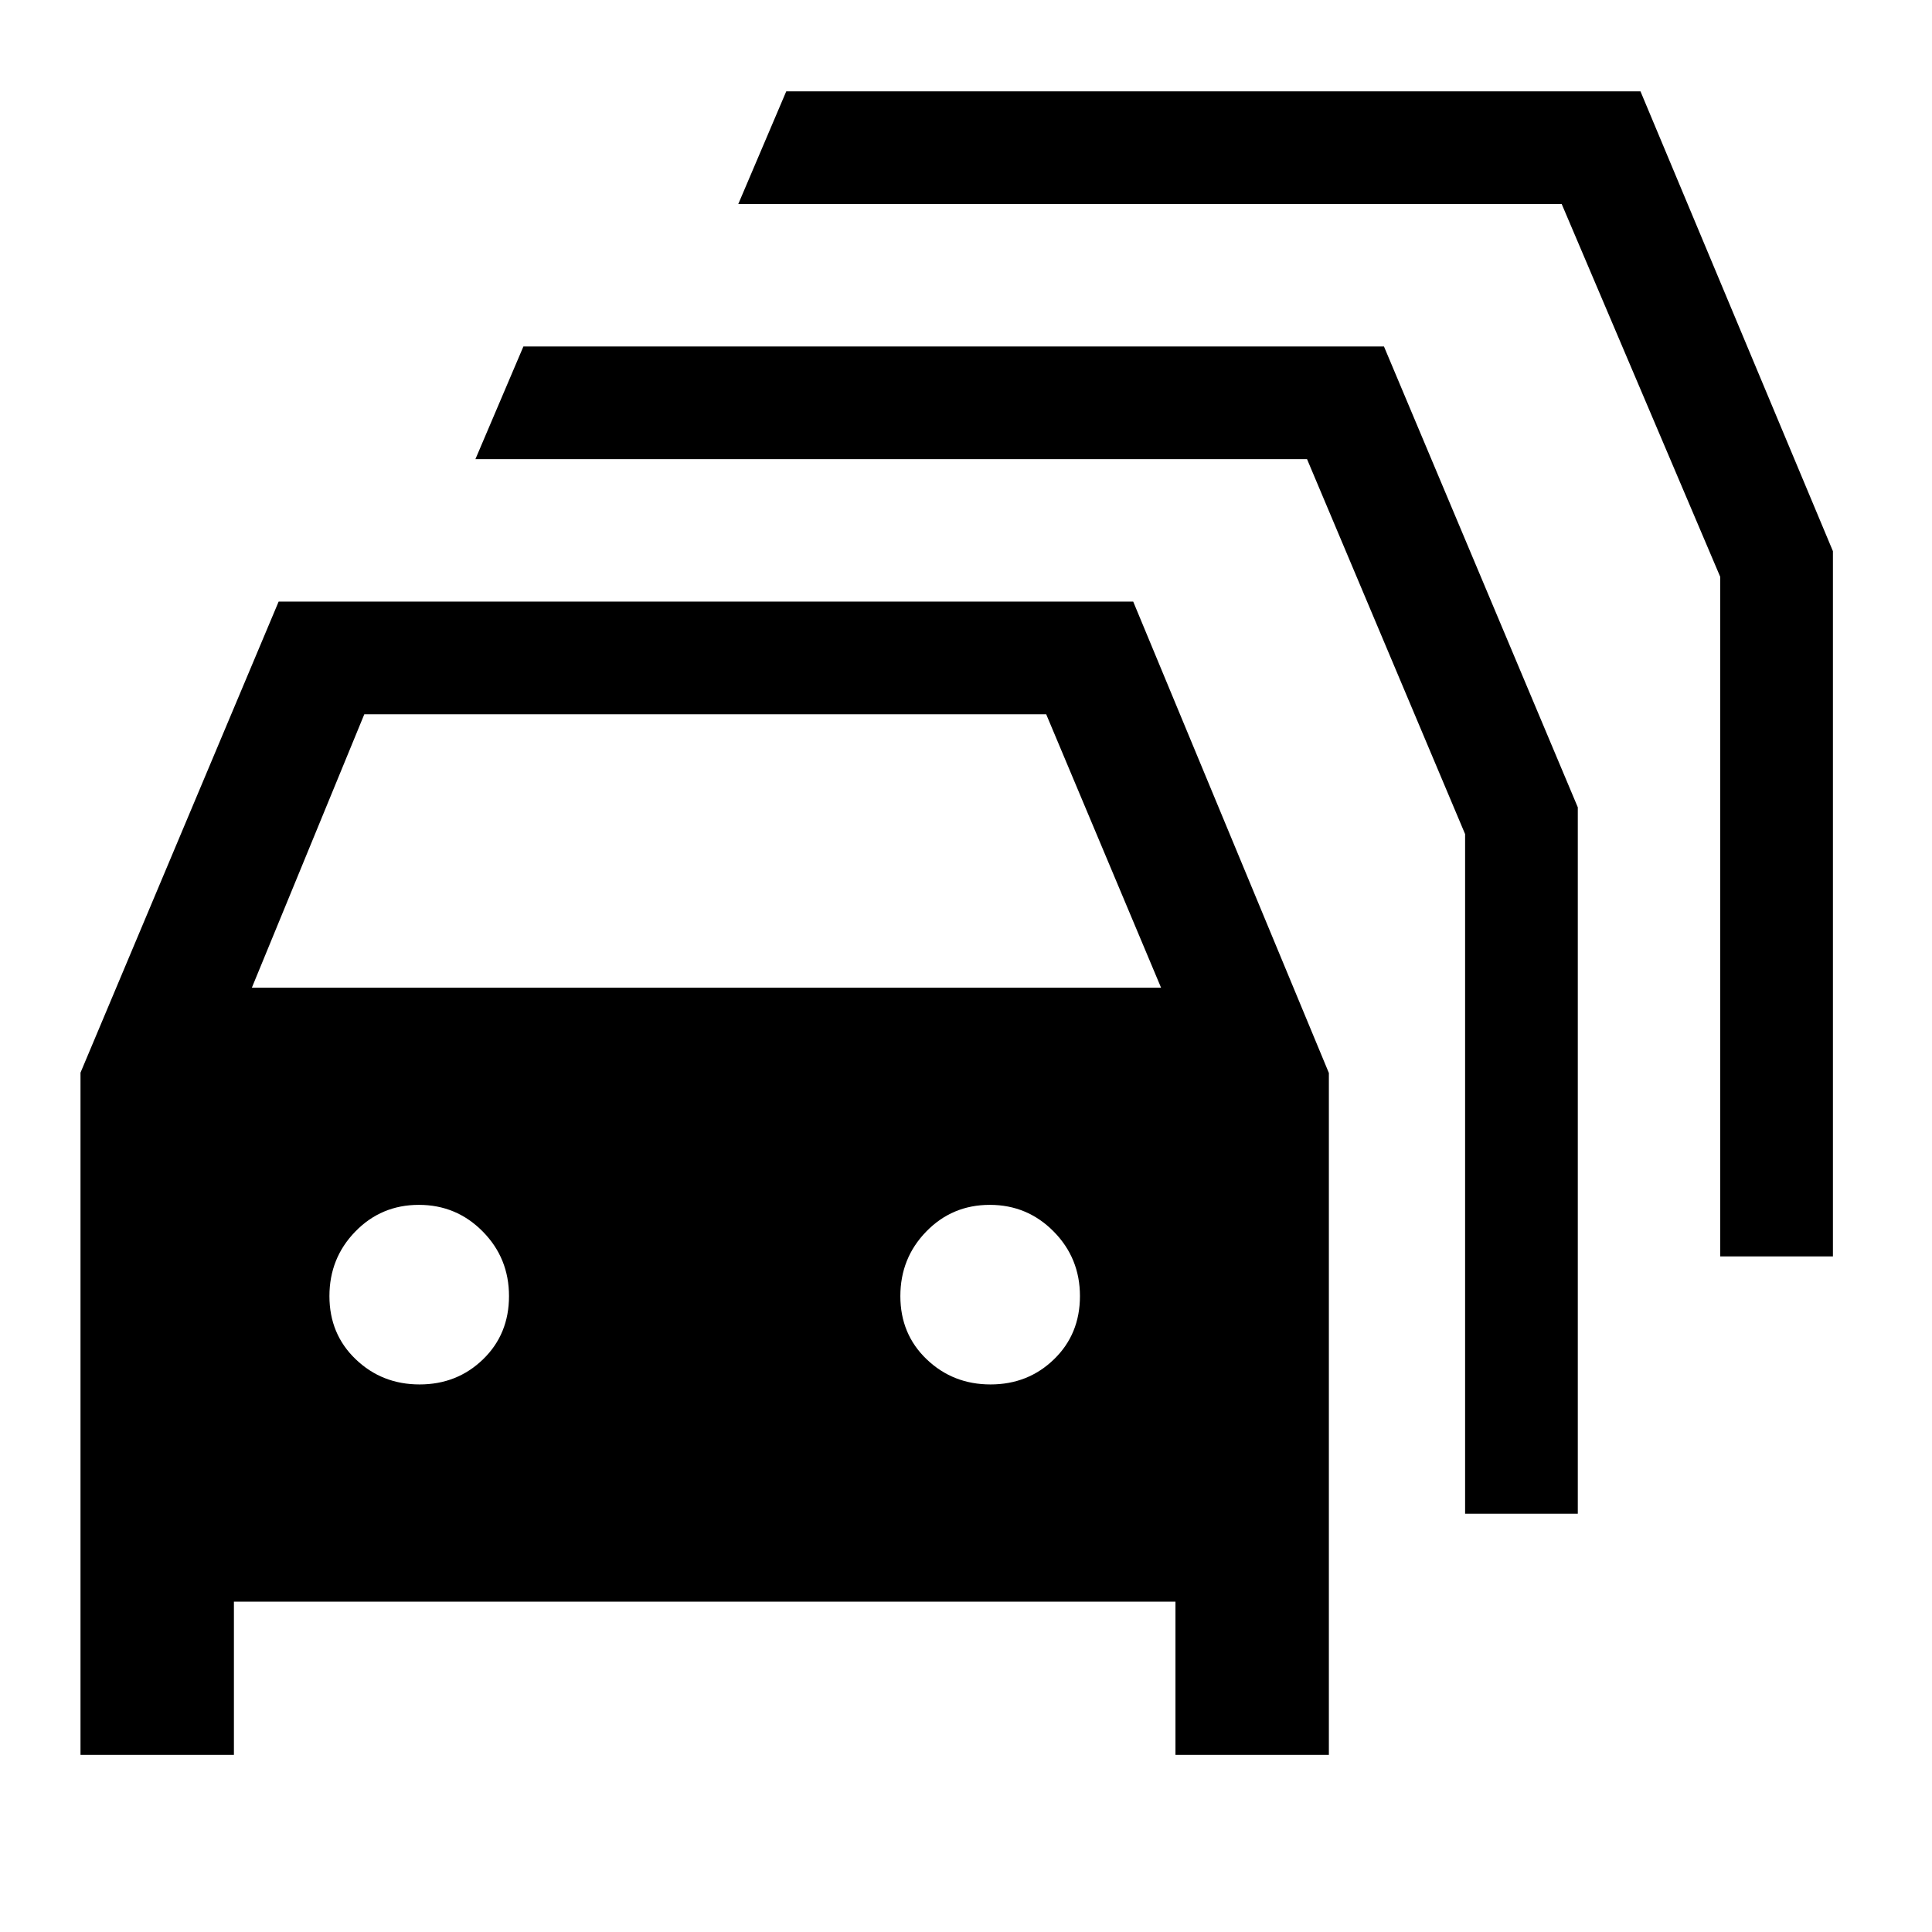 <svg xmlns="http://www.w3.org/2000/svg" height="24" viewBox="0 -960 960 960" width="24"><path d="M116.23-88H40v-339l98.46-234.08h424.62l97.23 234.23V-88h-76.23v-76.15H116.23V-88Zm8.92-381.23h451.77l-57.07-135.85H181.02l-55.87 135.85Zm83.34 197.15q18.66 0 31.55-12.5 12.88-12.5 12.88-31.39t-13.06-32.11q-13.07-13.23-31.73-13.23-18.67 0-31.55 13.23-12.89 13.22-12.89 32.11t13.07 31.39q13.06 12.5 31.73 12.5Zm283.69 0q18.67 0 31.55-12.5 12.89-12.5 12.89-31.39t-13.07-32.11q-13.07-13.23-31.73-13.23-18.67 0-31.55 13.23-12.89 13.22-12.89 32.11t13.07 31.39q13.07 12.5 31.73 12.5ZM728-207.85v-337.69l-78.54-186.31H236.23l23.85-56h427.6l96.32 229v351h-56Zm126.77-127.84v-337.69L776-858.62H366.85l23.84-56h424.45l95.63 228.5v350.43h-56Z"/></svg>